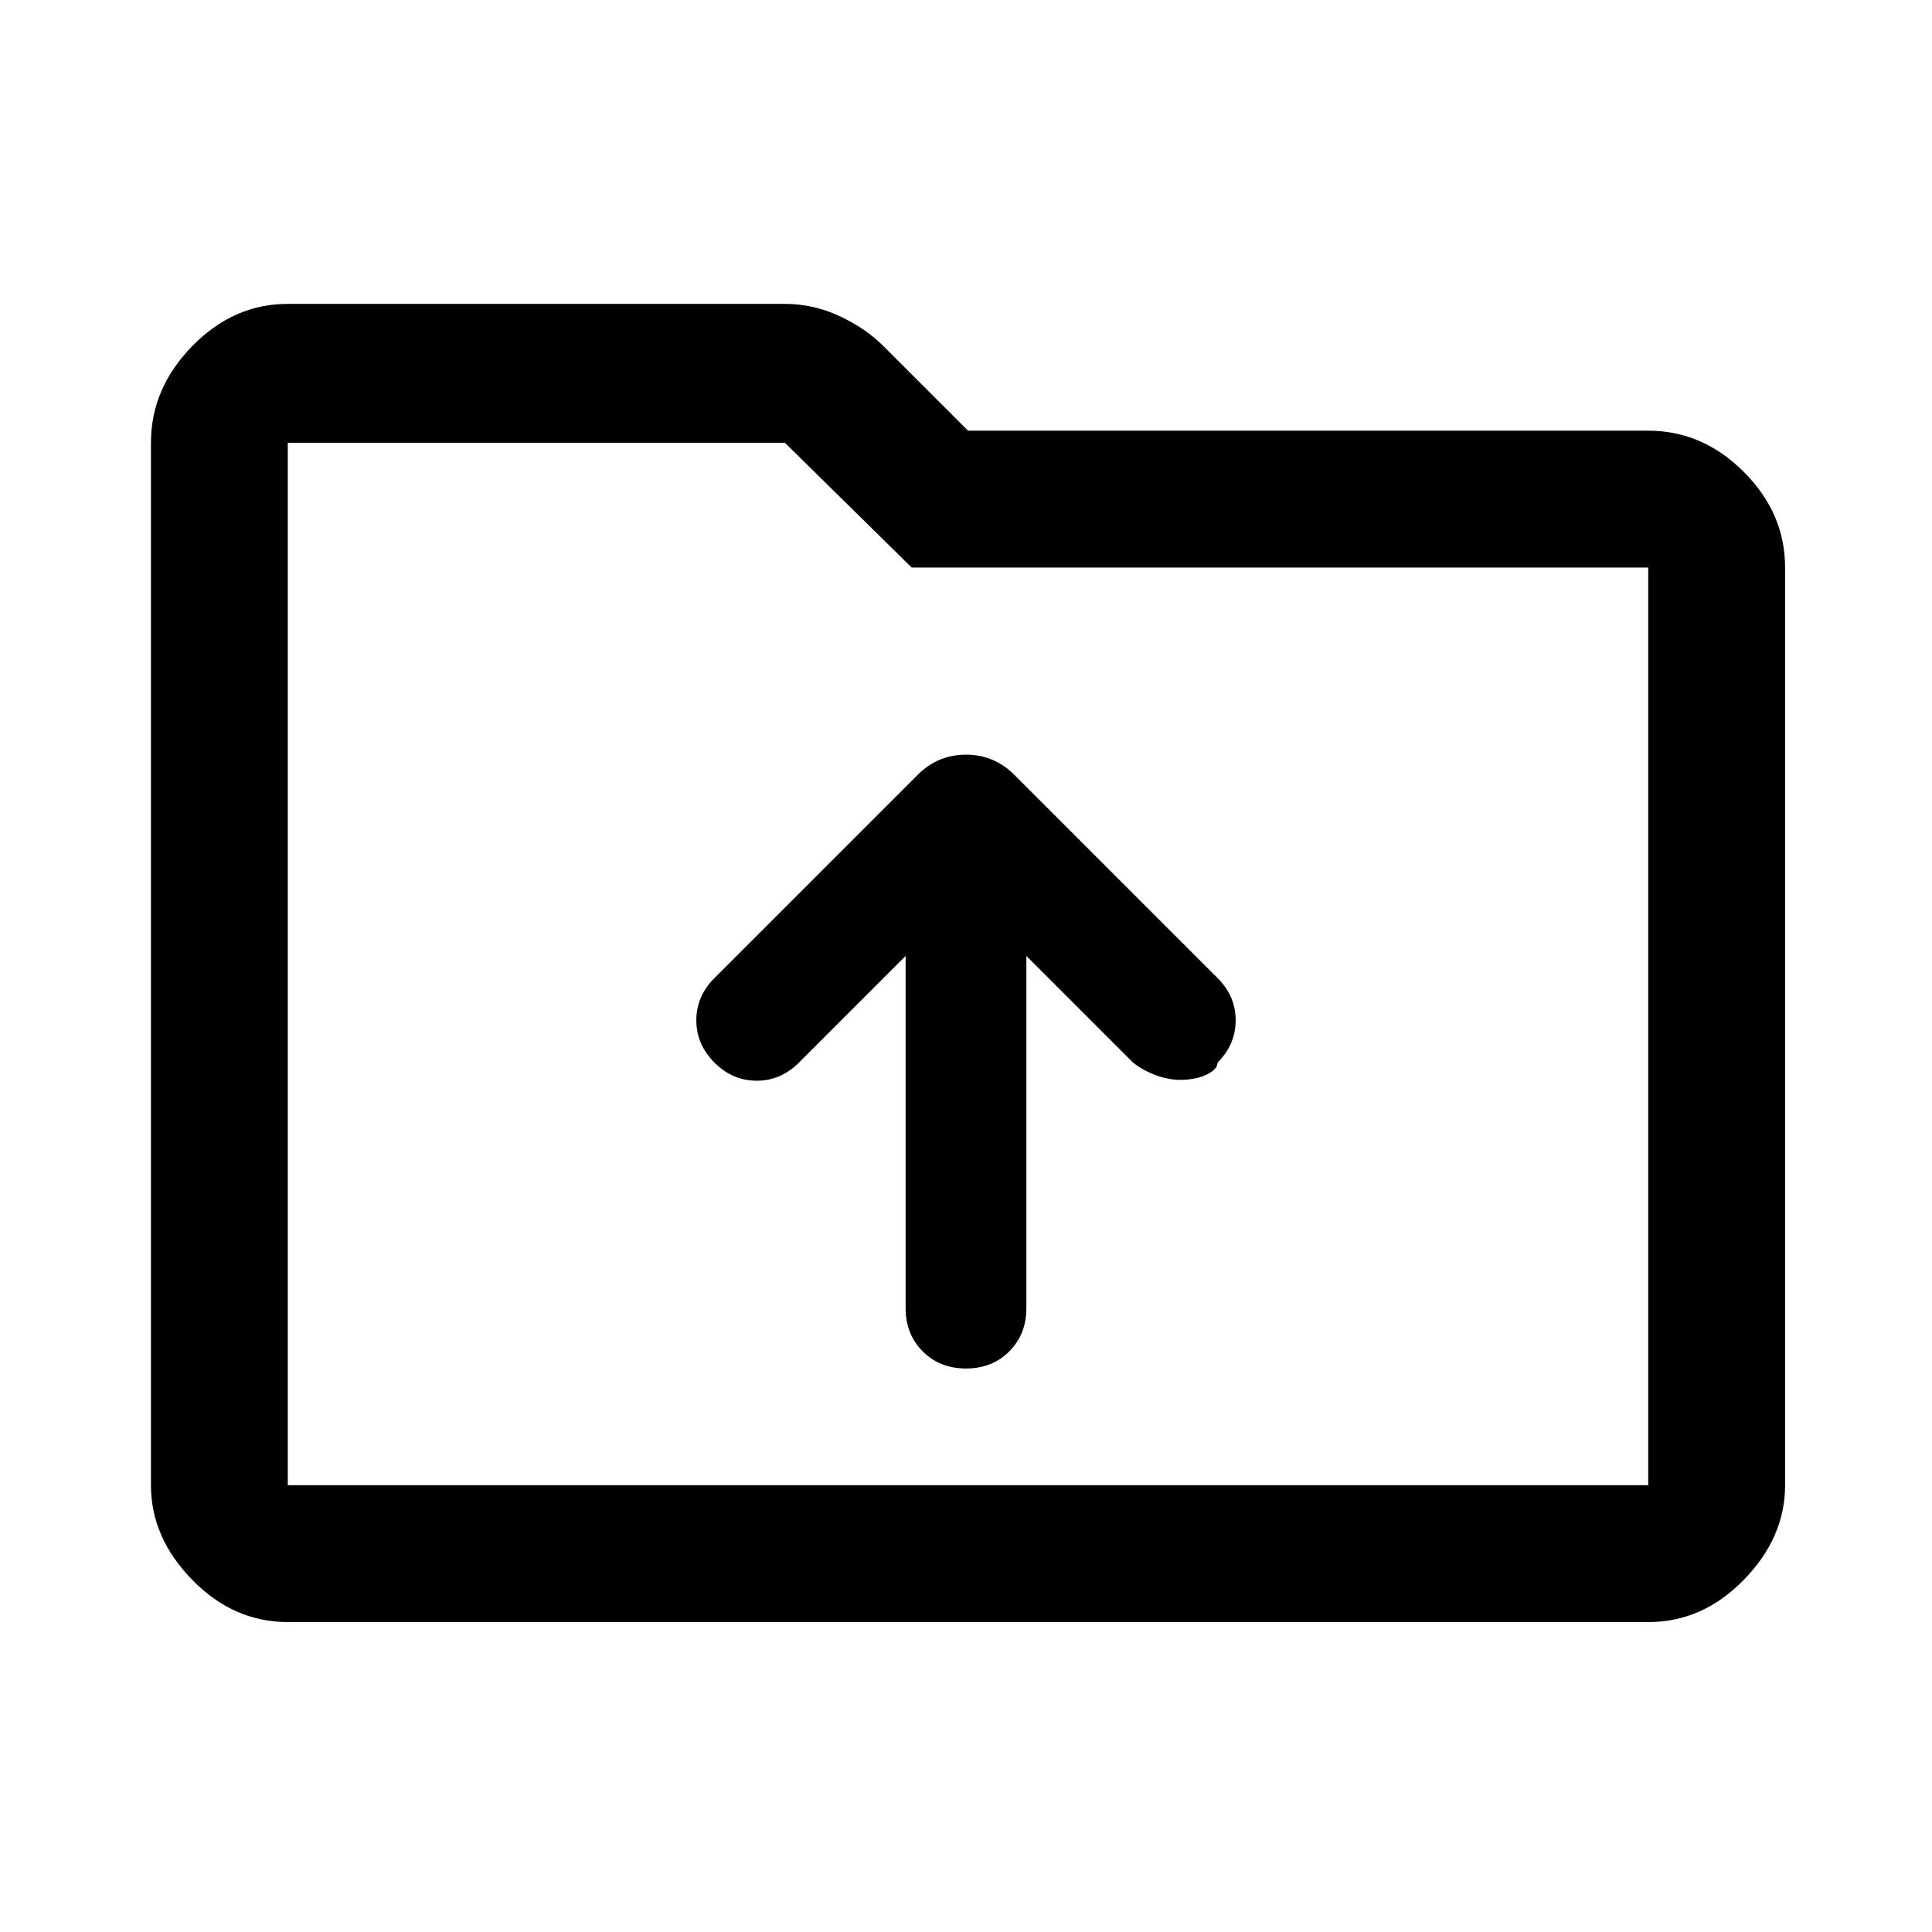<svg xmlns="http://www.w3.org/2000/svg" height="48" width="48"><path d="M24 34q.65 0 1.075-.425.425-.425.425-1.075v-8.75l2.65 2.65q.25.2.6.325t.7.1q.35-.025.575-.15.225-.125.225-.275.45-.45.45-1.05 0-.6-.45-1.05l-5.05-5.05q-.5-.5-1.2-.5t-1.2.5l-5.05 5.05q-.45.45-.45 1.05 0 .6.45 1.05.45.45 1.05.45.6 0 1.05-.45l2.65-2.65v8.75q0 .65.425 1.075Q23.35 34 24 34ZM7.15 40.3q-1.35 0-2.375-1.05T3.75 36.9V11q0-1.35 1.025-2.4Q5.8 7.55 7.15 7.55H19.5q.7 0 1.35.3.65.3 1.1.75l2.1 2.1h16.9q1.35 0 2.375 1.025T44.35 14.1v22.8q0 1.3-1.025 2.35T40.95 40.3Zm0-29.3v25.9h33.8V14.1h-18.3L19.5 11H7.15Zm0 0V36.9Z"/></svg>